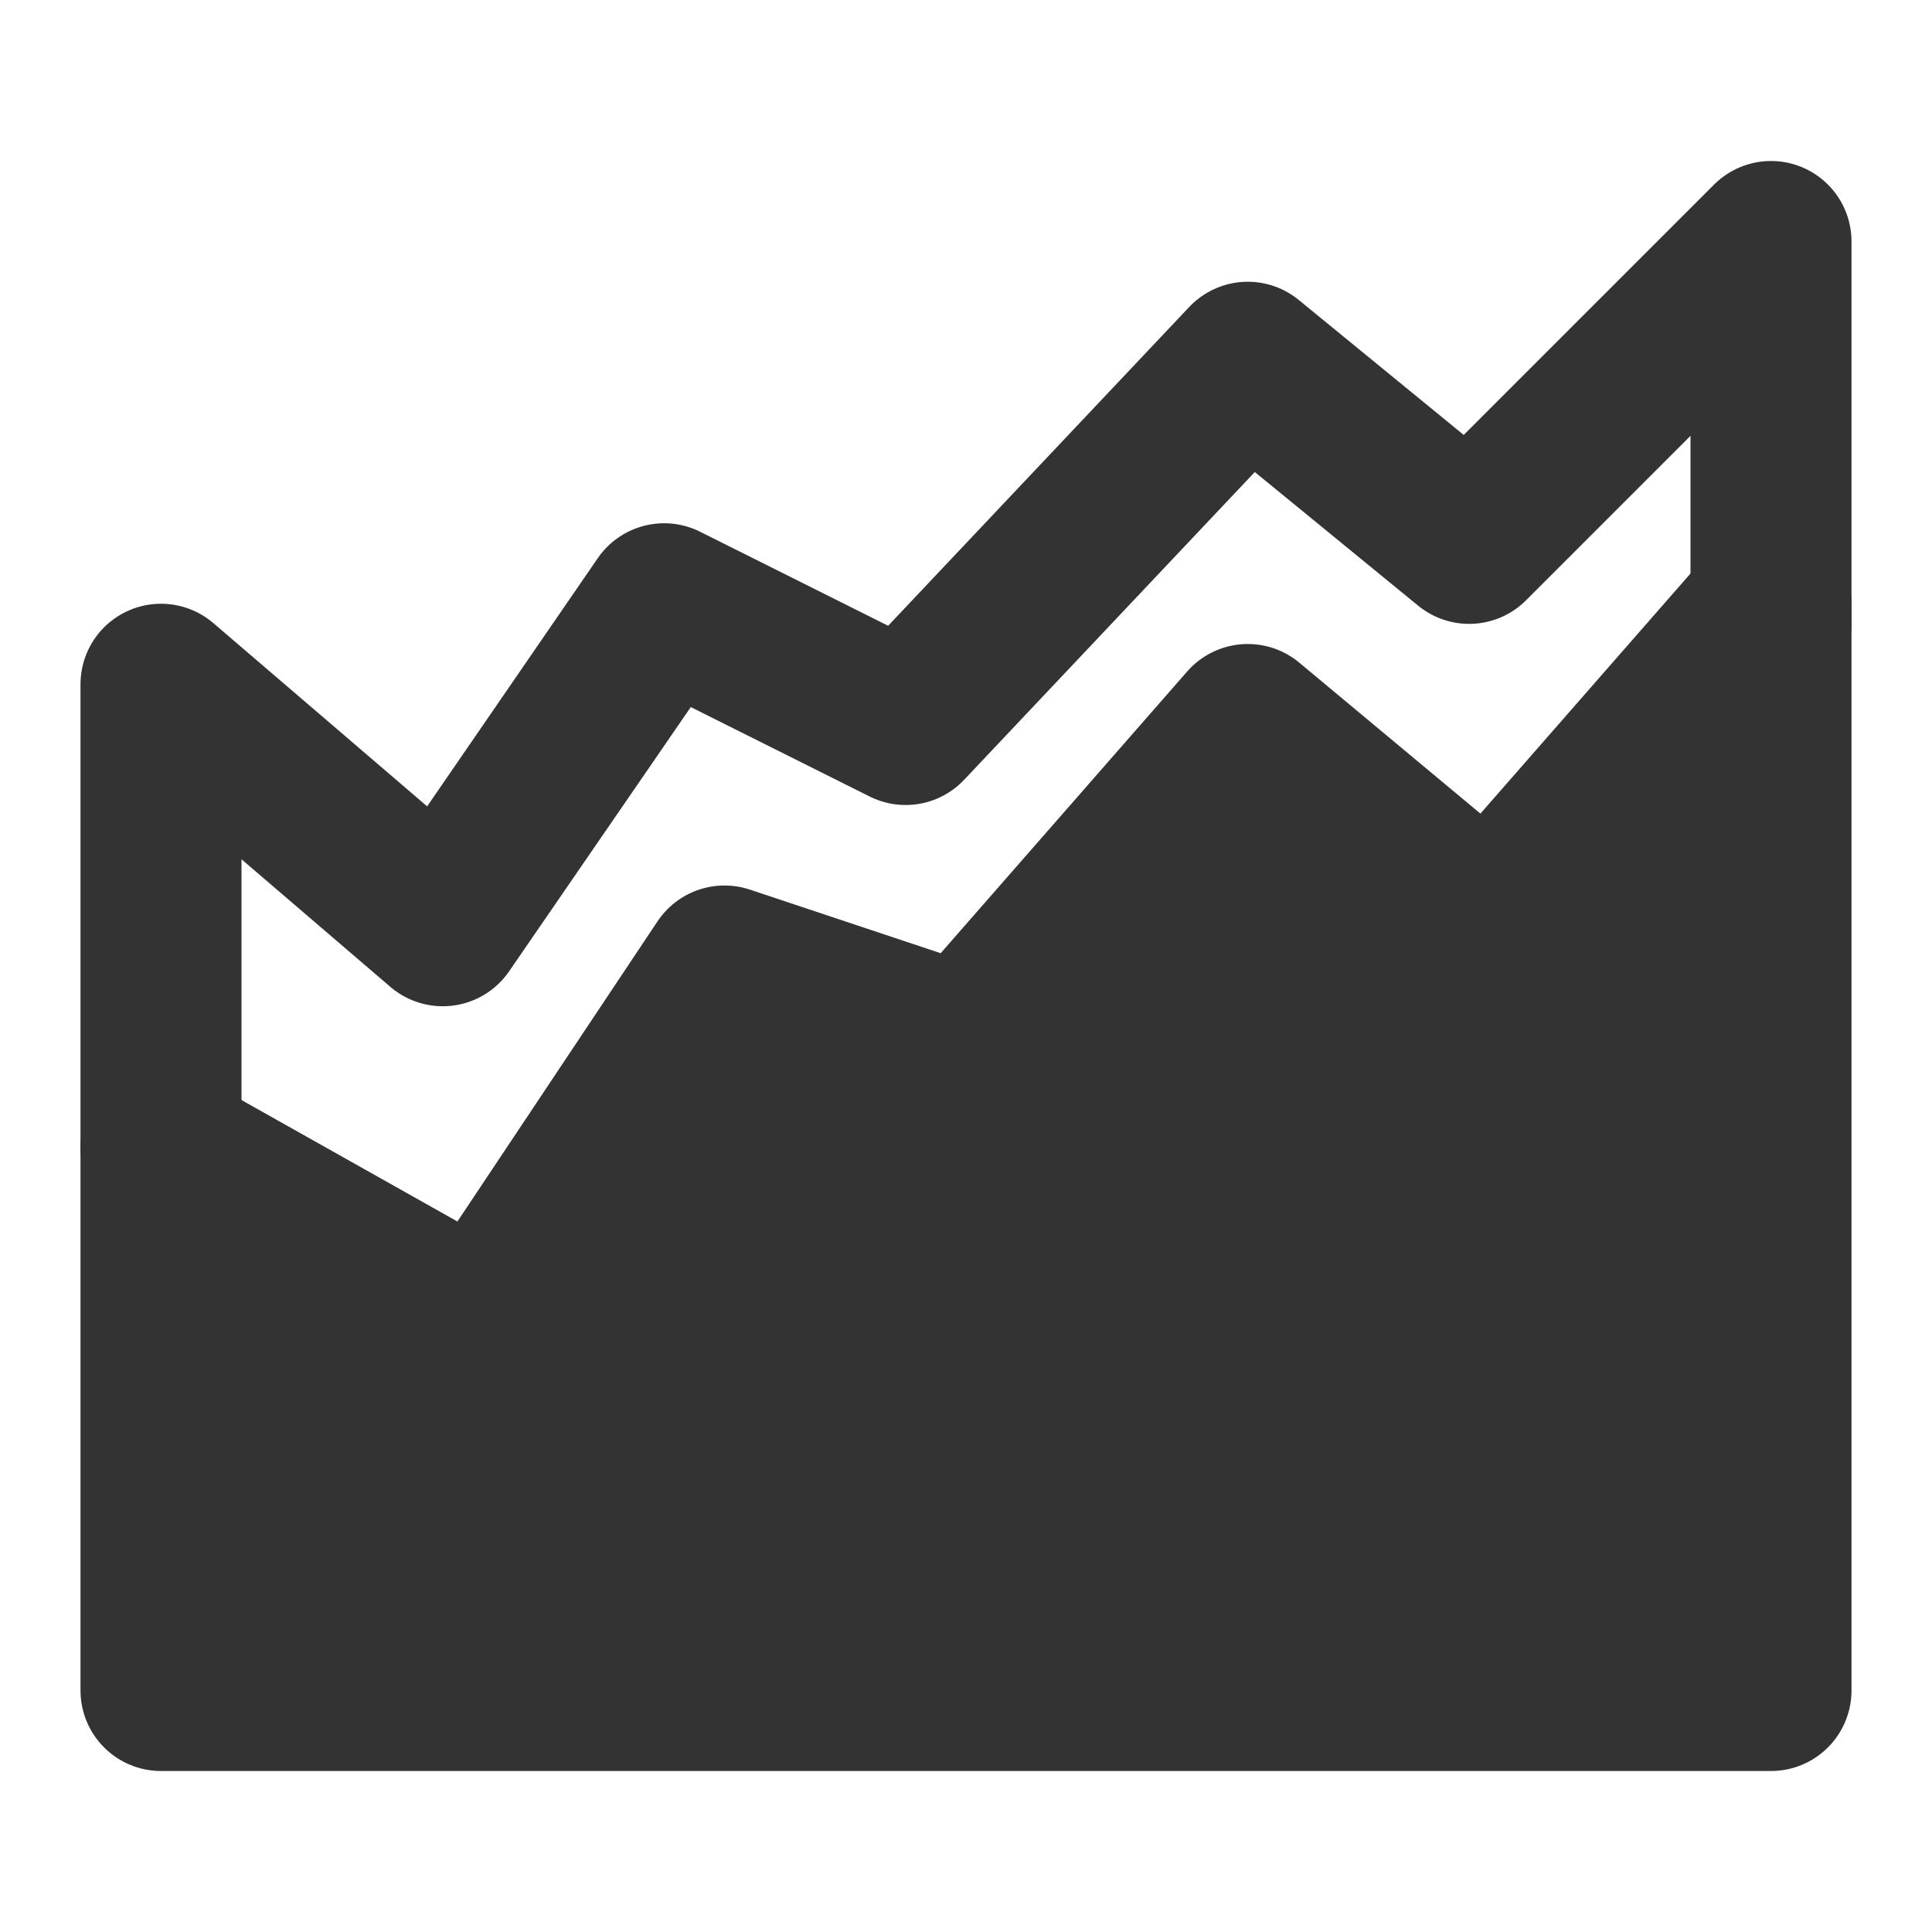 <svg width="24" height="24" viewBox="0 0 24 24" fill="none" xmlns="http://www.w3.org/2000/svg">
<path d="M9 12L6 16.5L2 14.25V21H22V7.5L18.5 11.5L15.5 9L12 13L9 12Z" fill="#333333" stroke="#333333" stroke-width="2" stroke-linecap="round" stroke-linejoin="round"/>
<path d="M2 14.25V8.5L5.5 11.5L8.25 7.5L11.25 9L15.5 4.5L18.25 6.75L22 3V7.75" stroke="#333333" stroke-width="2" stroke-linecap="round" stroke-linejoin="round"/>
</svg>
